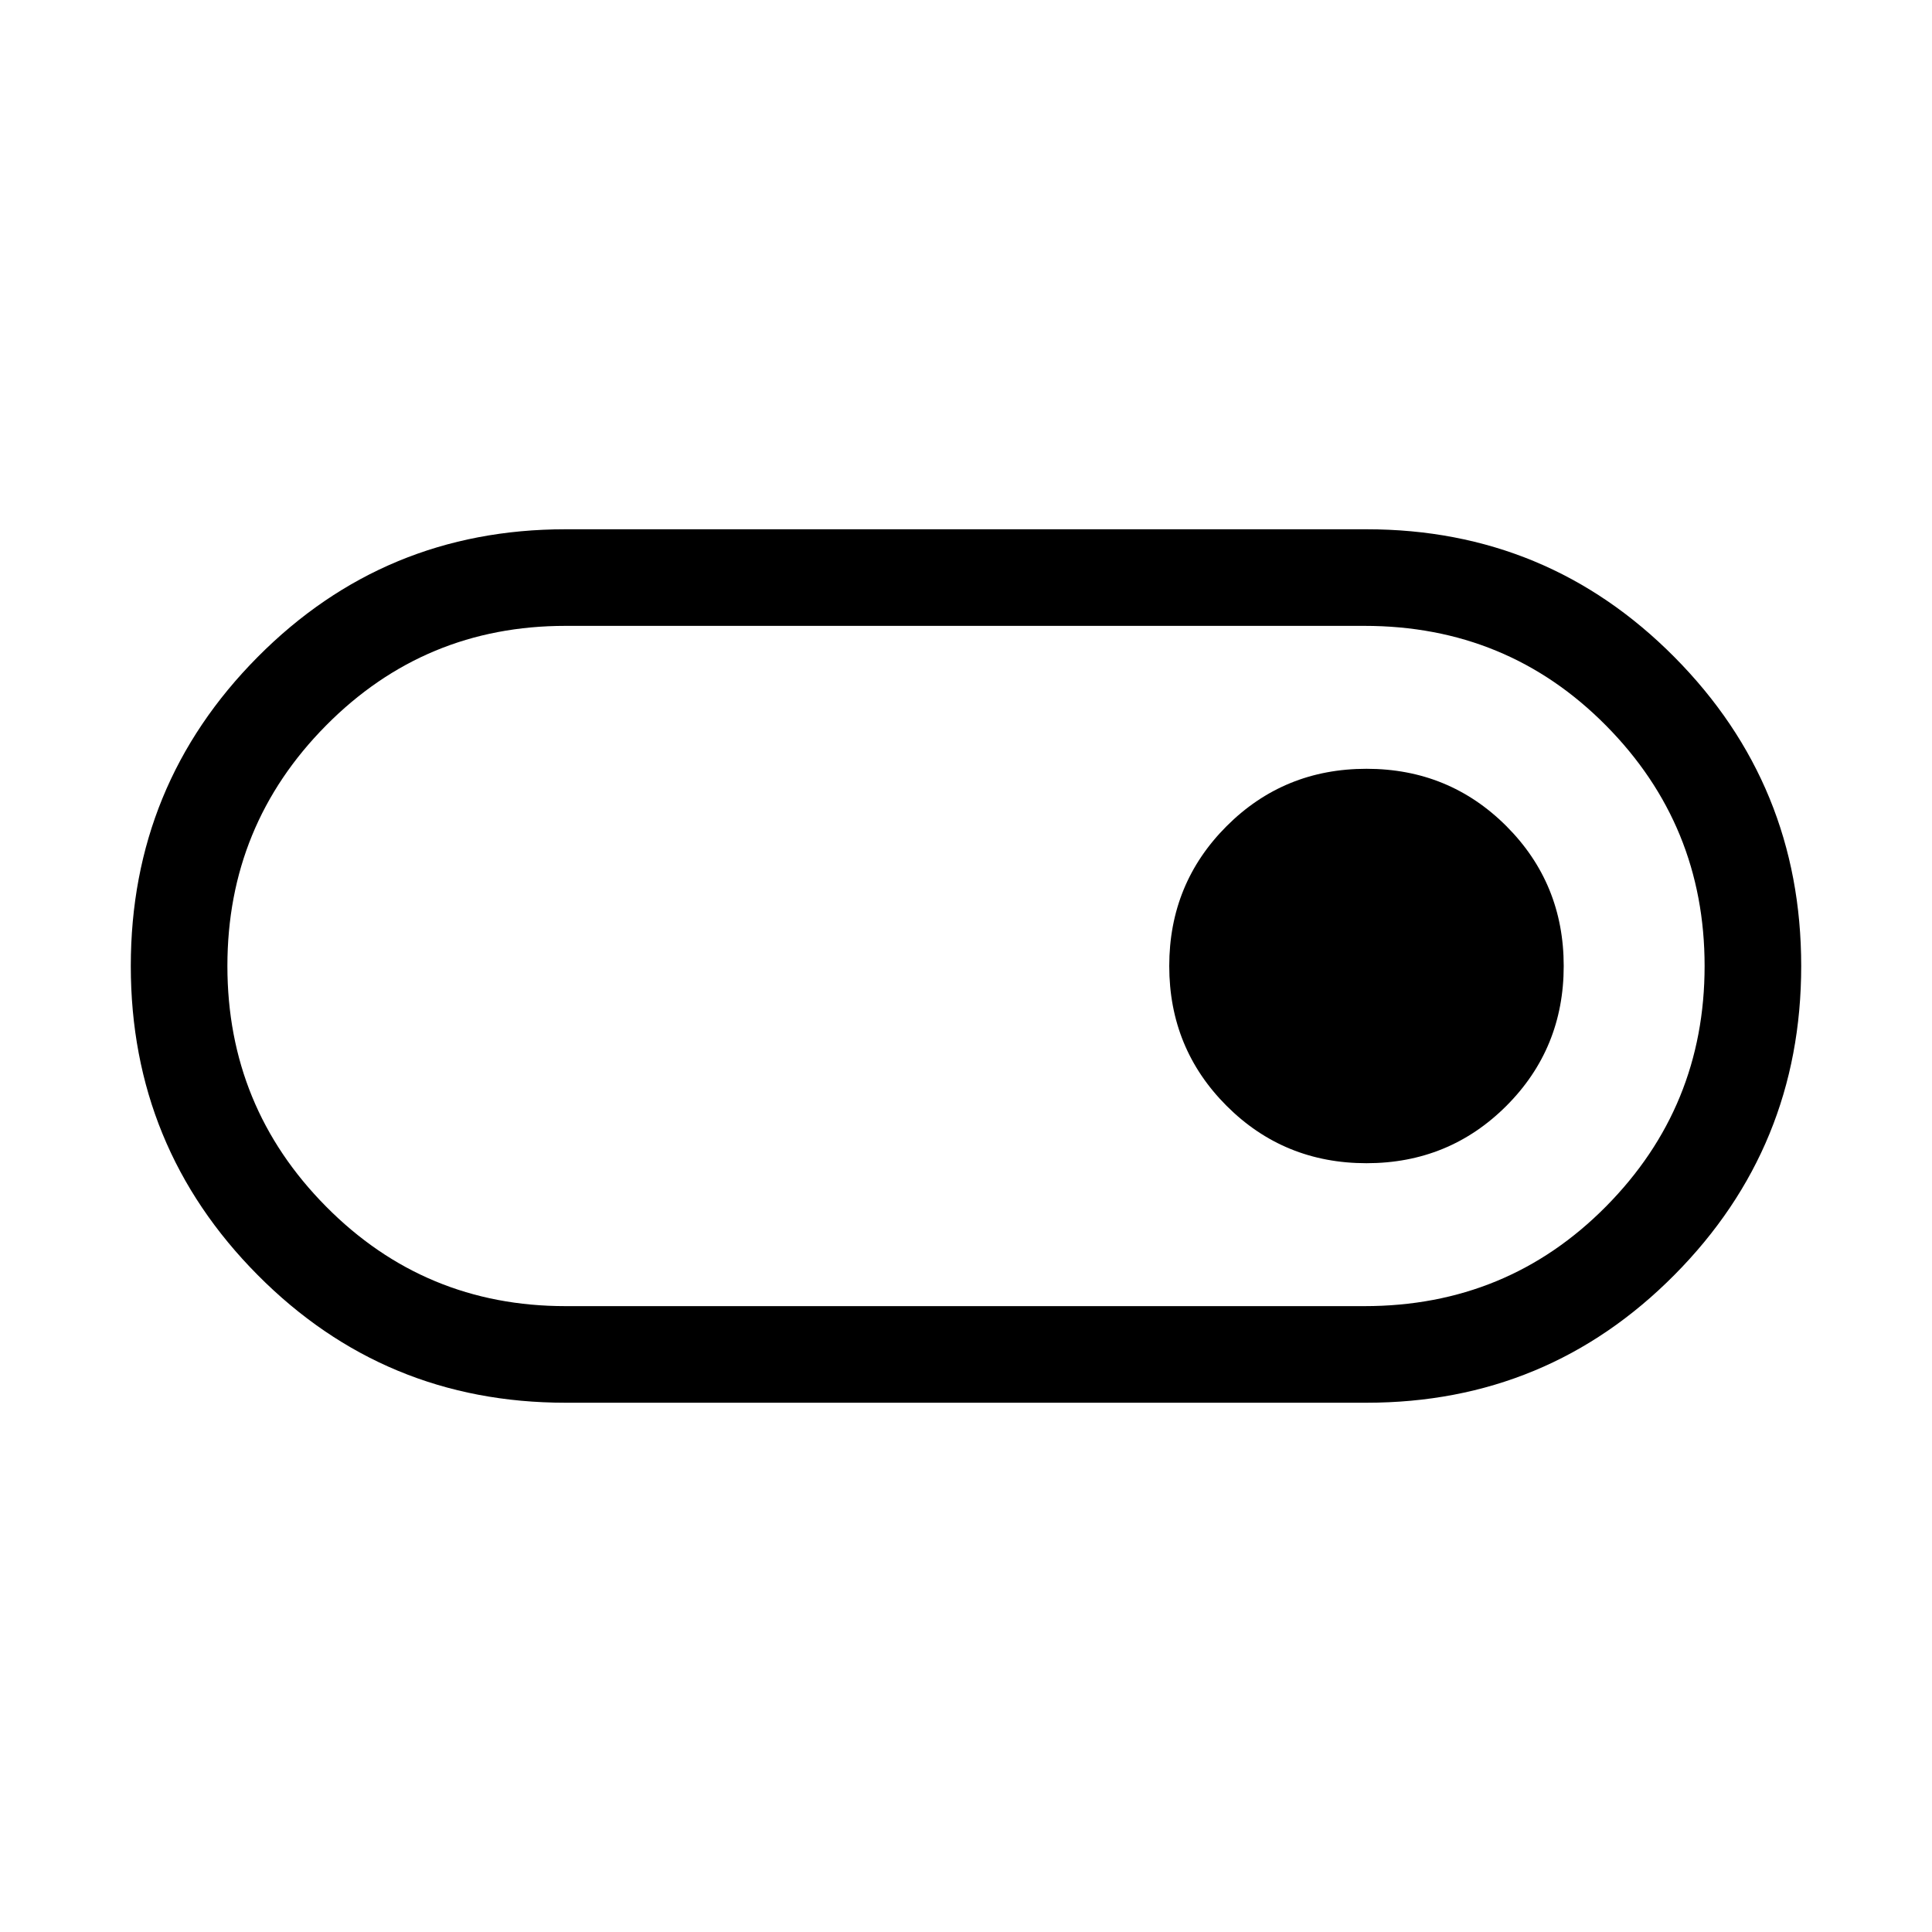<svg xmlns="http://www.w3.org/2000/svg" height="40" width="40"><path d="M11.708 29.042q-3.75 0-6.375-2.646T2.708 20q0-3.75 2.625-6.396t6.375-2.646h16.584q3.75 0 6.375 2.646T37.292 20q0 3.75-2.625 6.396t-6.375 2.646Zm16.542-2q2.958 0 5-2.063 2.042-2.062 2.042-4.979 0-2.917-2.042-4.979-2.042-2.063-5-2.063H11.708q-2.916 0-4.958 2.063Q4.708 17.083 4.708 20q0 2.917 2.042 4.979 2.042 2.063 4.958 2.063Zm.042-2.959q1.708 0 2.896-1.187 1.187-1.188 1.187-2.896t-1.187-2.896Q30 15.917 28.292 15.917q-1.709 0-2.896 1.187-1.188 1.188-1.188 2.896t1.188 2.896q1.187 1.187 2.896 1.187ZM20 20Z"/></svg>